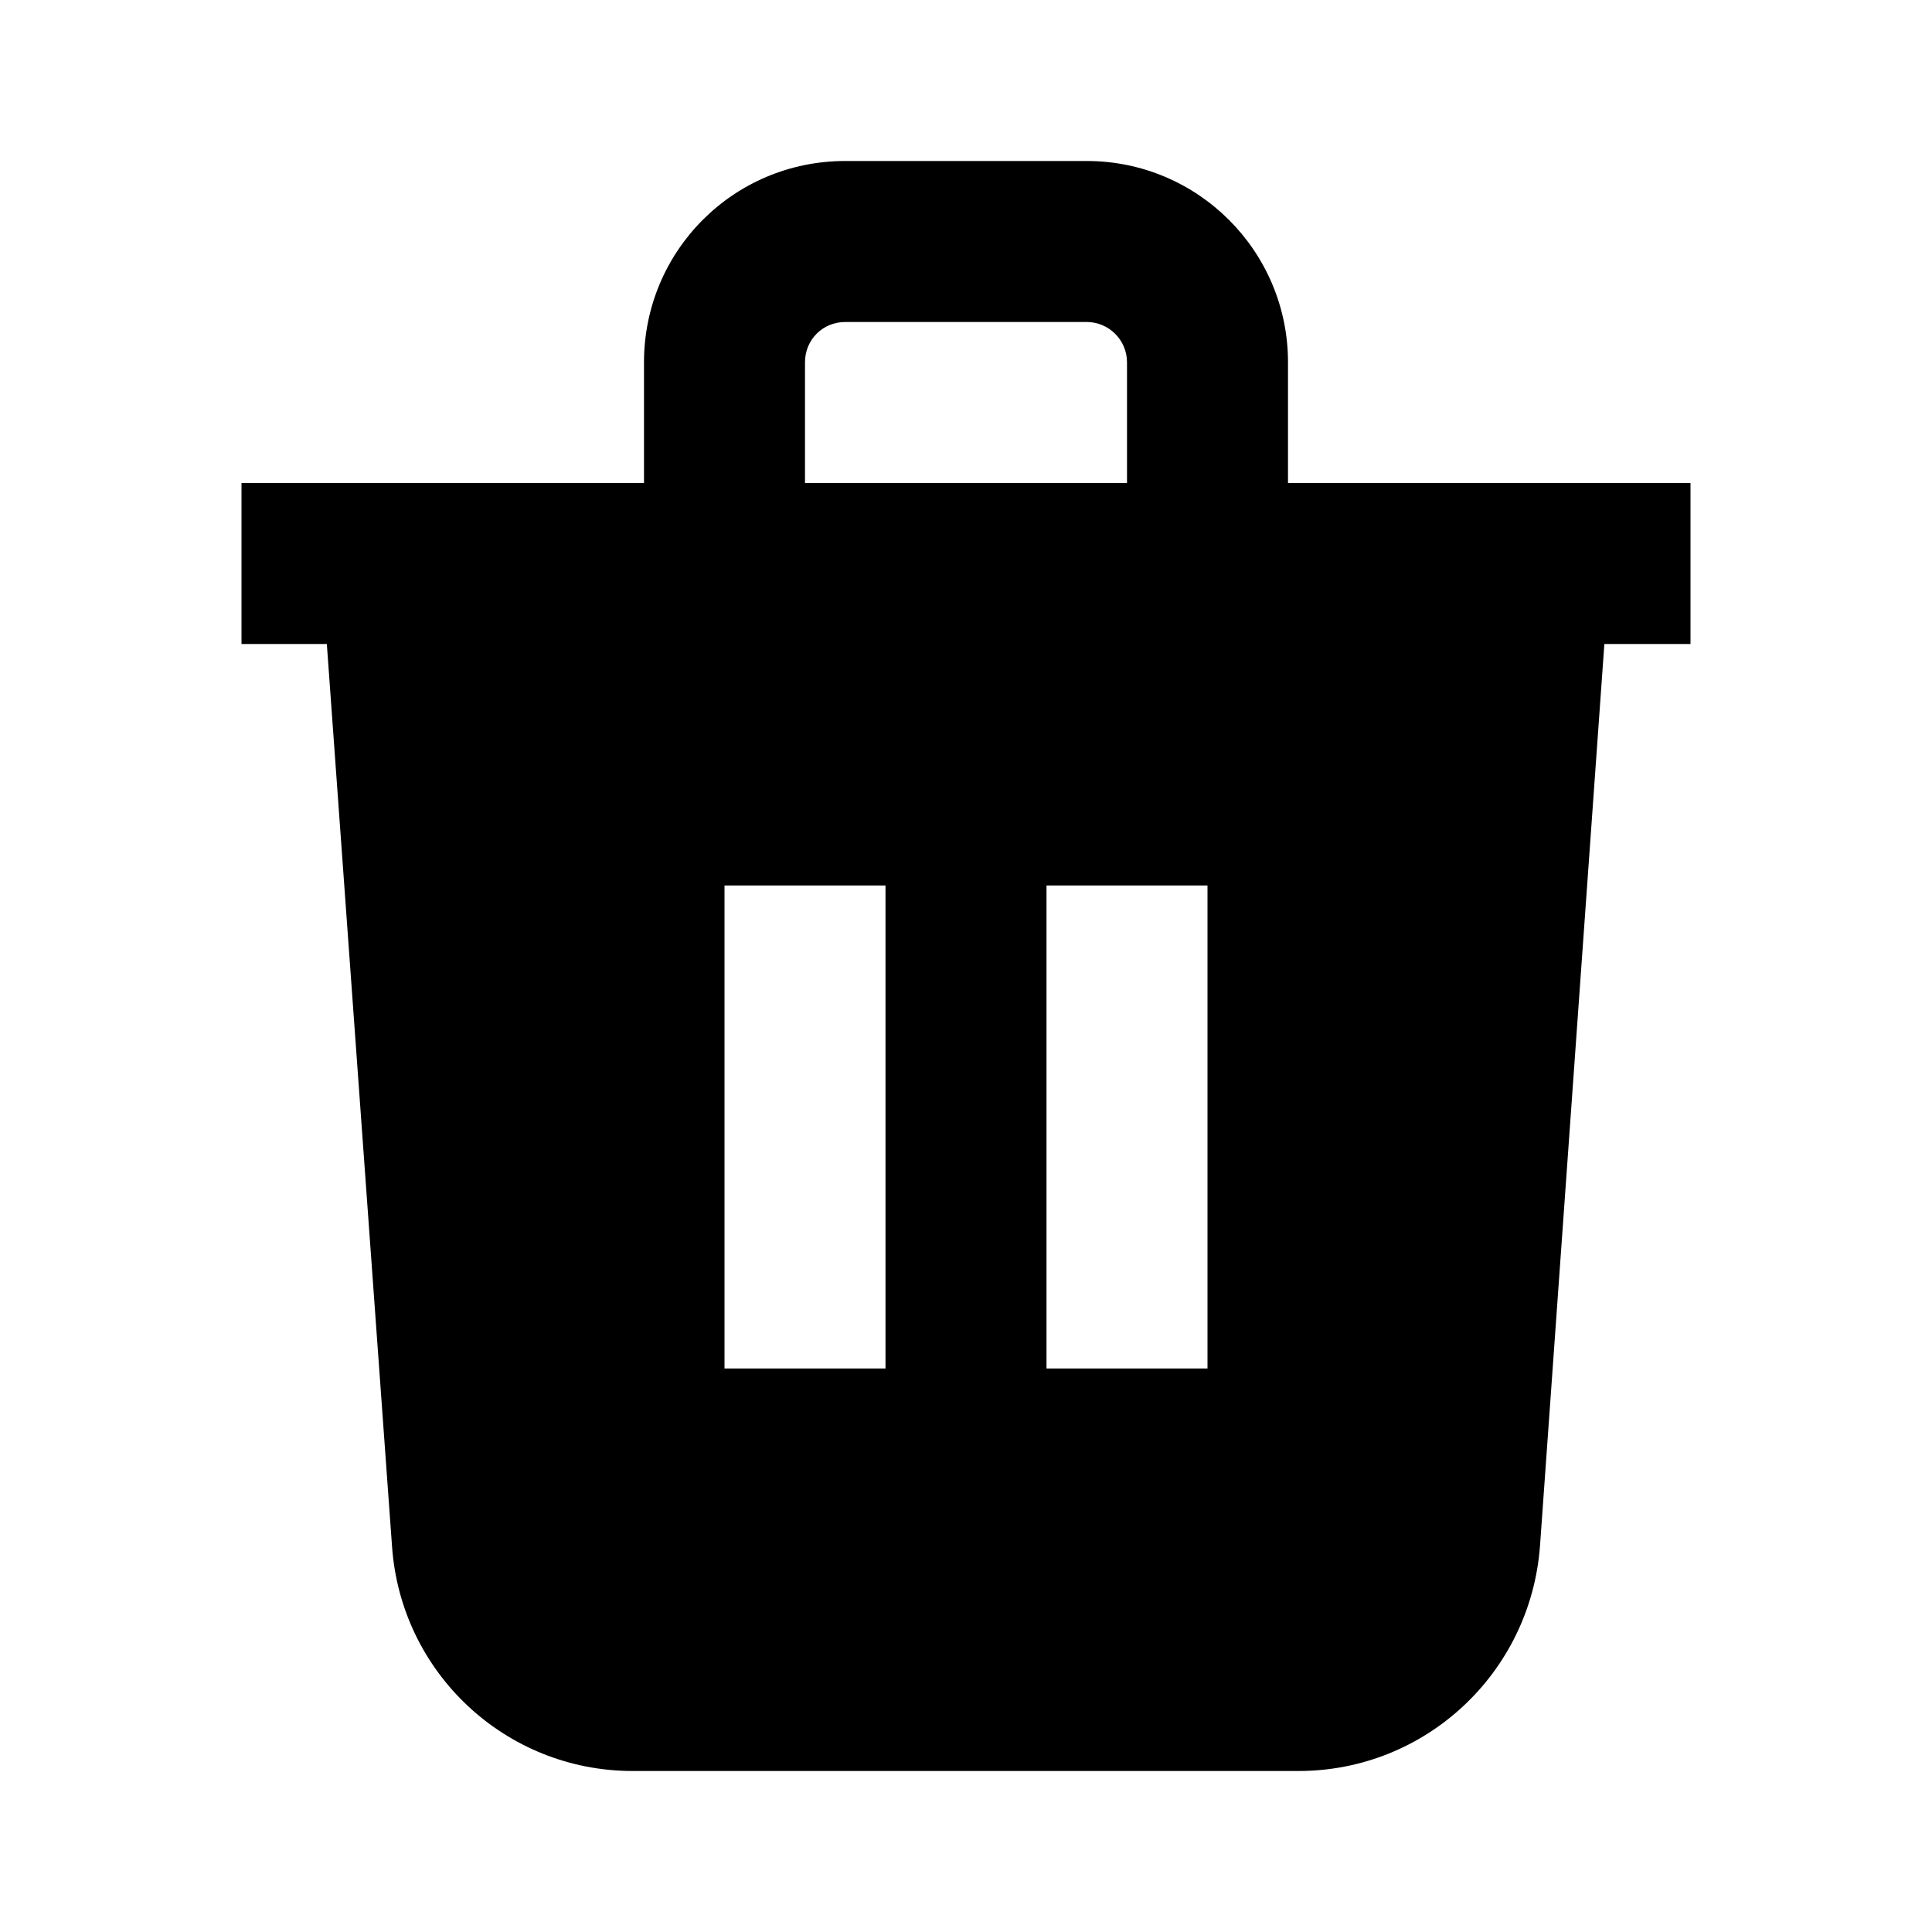 <?xml version="1.0" encoding="UTF-8"?>
<svg xmlns="http://www.w3.org/2000/svg" width="24" height="24" viewBox="0 0 24 24">
    <path d="M16 6V4.5C16 3.12 14.88 2 13.5 2h-3C9.11 2 8 3.12 8 4.5V6H3v2h1.06l.81 11.21C4.98 20.78 6.28 22 7.86 22h8.27c1.58 0 2.88-1.22 3-2.79L19.93 8H21V6h-5Zm-6-1.5c0-.28.22-.5.5-.5h3c.27 0 .5.22.5.5V6h-4V4.5ZM11 17H9v-6h2v6Zm4 0h-2v-6h2v6Z"/>
</svg>
